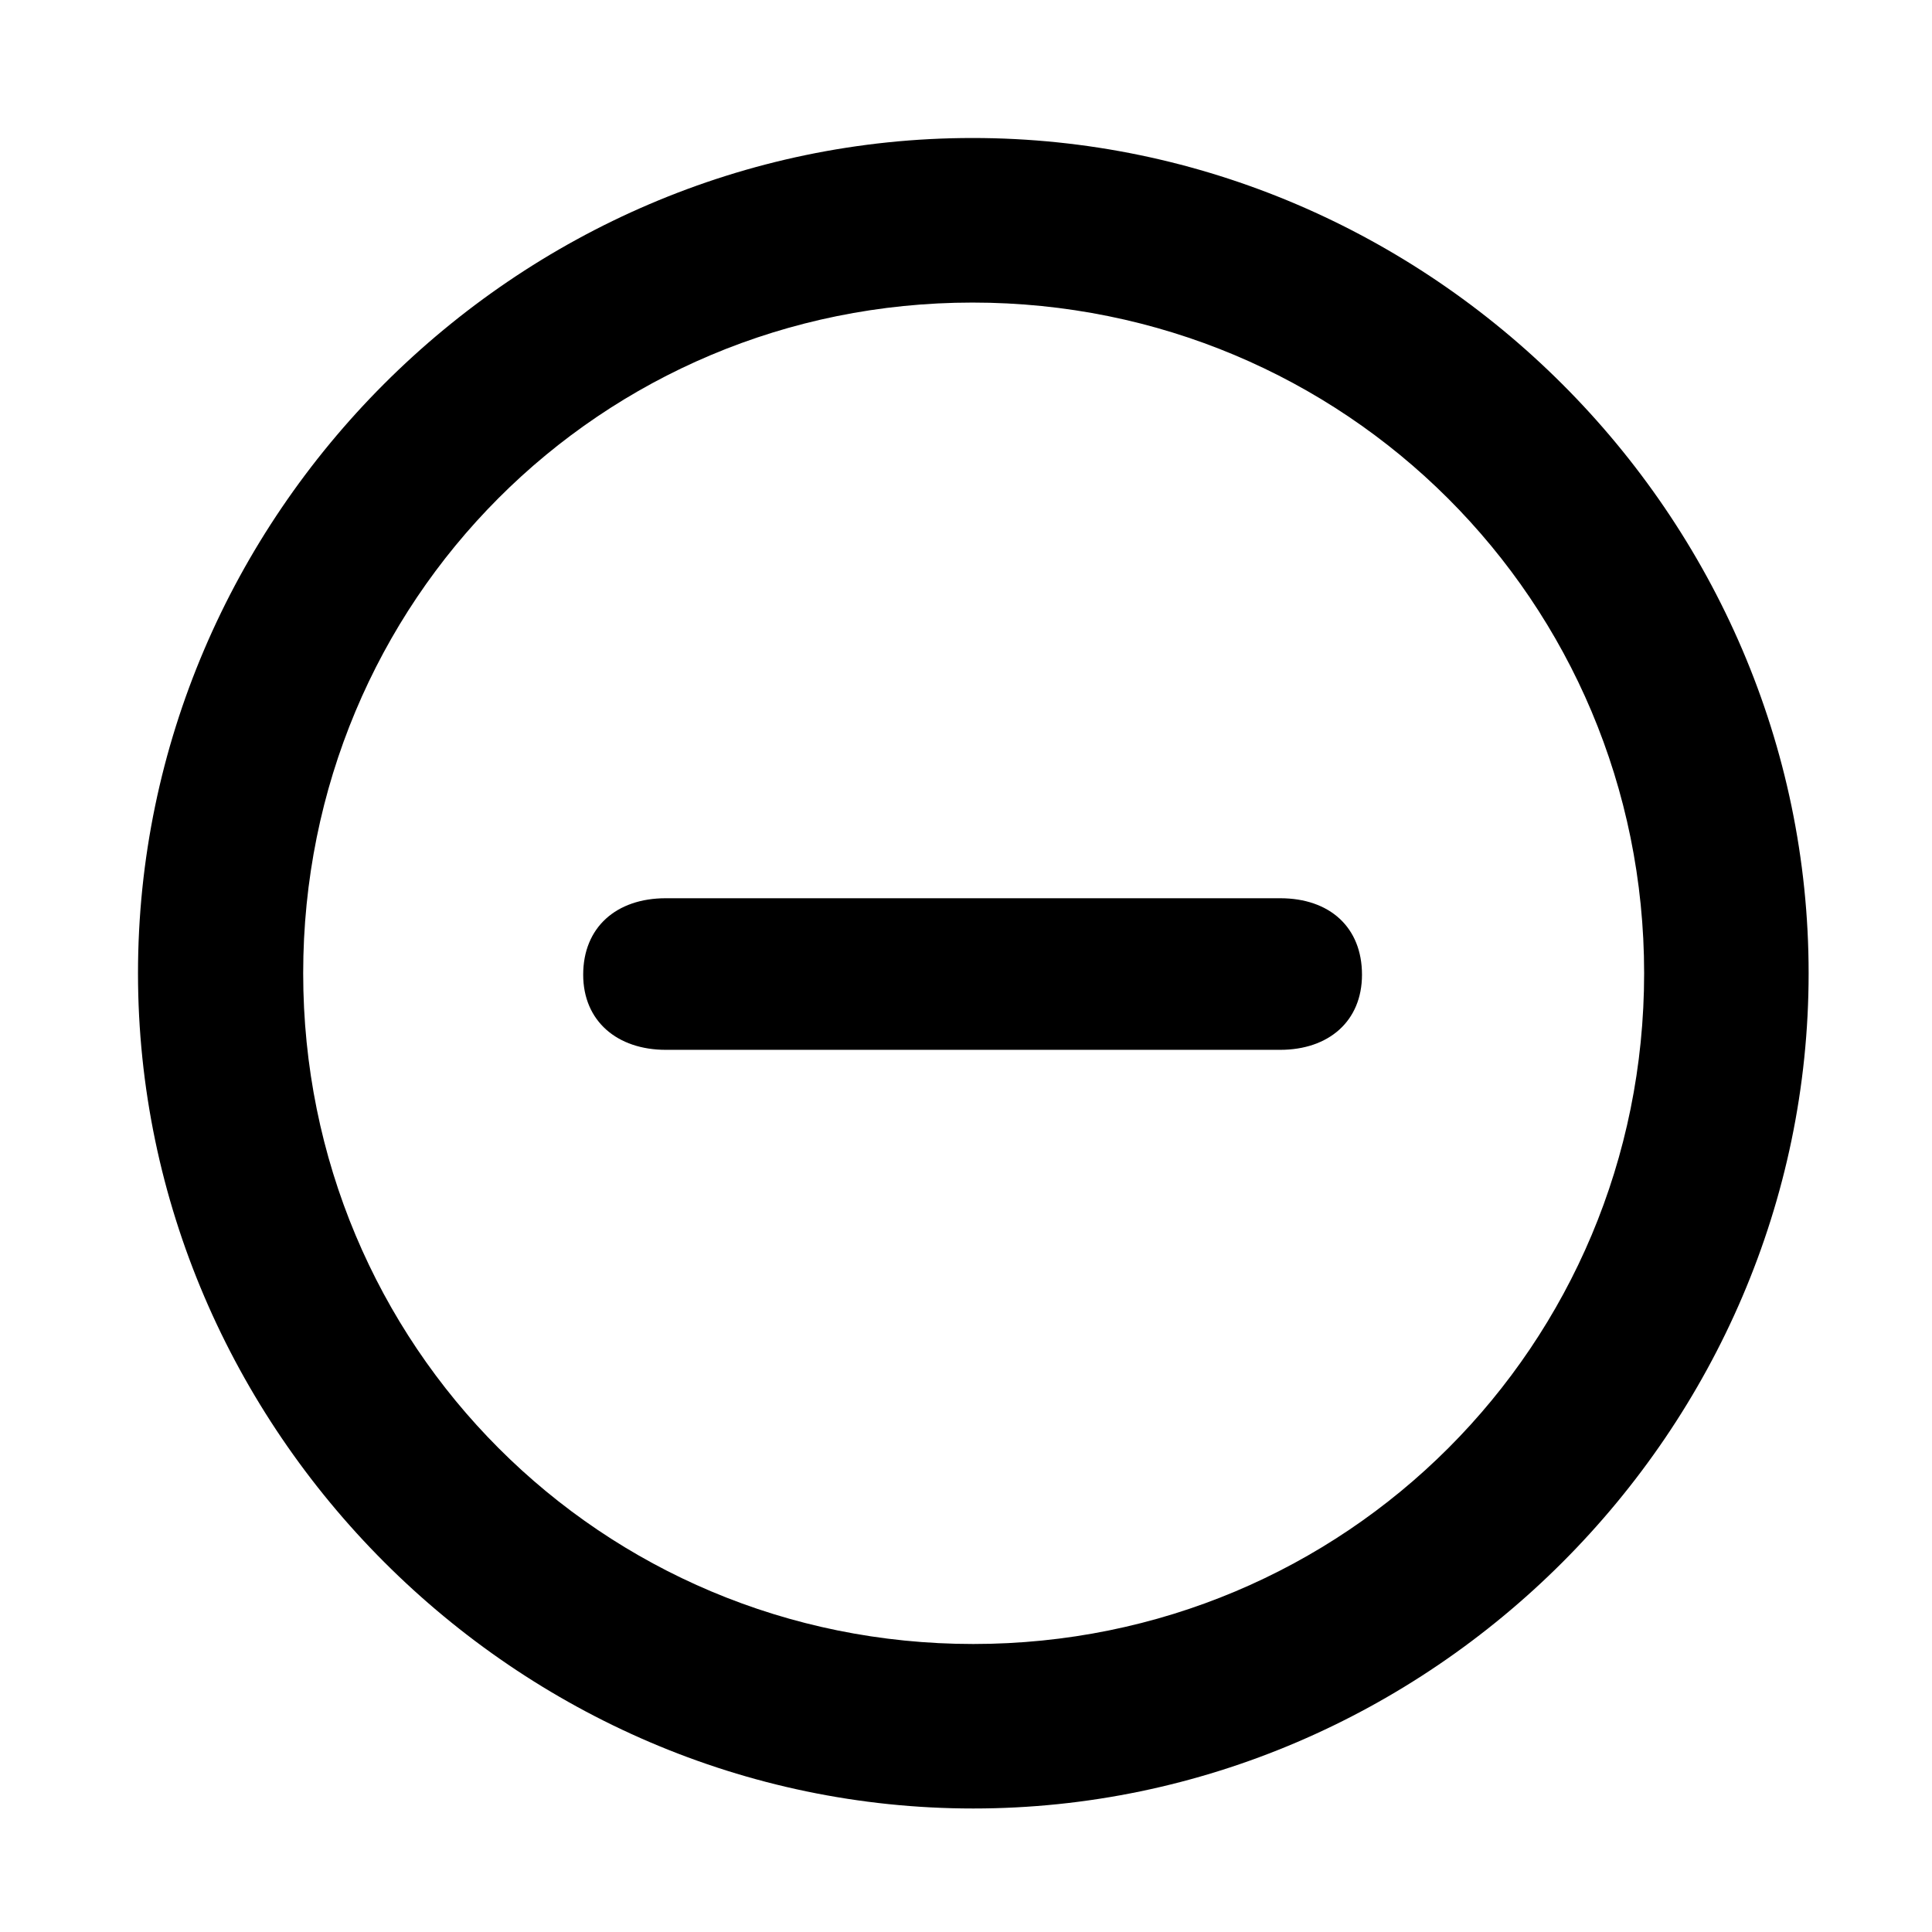 <svg width="28" height="28" viewBox="0 0 28 28" fill="none" xmlns="http://www.w3.org/2000/svg">
<path d="M14.105 26.21C20.737 26.21 26.212 20.727 26.212 14.105C26.212 7.473 20.727 2 14.095 2C7.475 2 2 7.473 2 14.105C2 20.727 7.485 26.21 14.105 26.21ZM14.105 23.826C8.711 23.826 4.394 19.499 4.394 14.105C4.394 8.711 8.701 4.385 14.095 4.385C19.489 4.385 23.828 8.711 23.828 14.105C23.828 19.499 19.499 23.826 14.105 23.826Z" fill="black"/>
<path d="M9.649 15.215H18.553C19.254 15.215 19.739 14.802 19.739 14.126C19.739 13.441 19.273 13.018 18.553 13.018H9.649C8.93 13.018 8.452 13.441 8.452 14.126C8.452 14.802 8.949 15.215 9.649 15.215Z" fill="black"/>
</svg>
